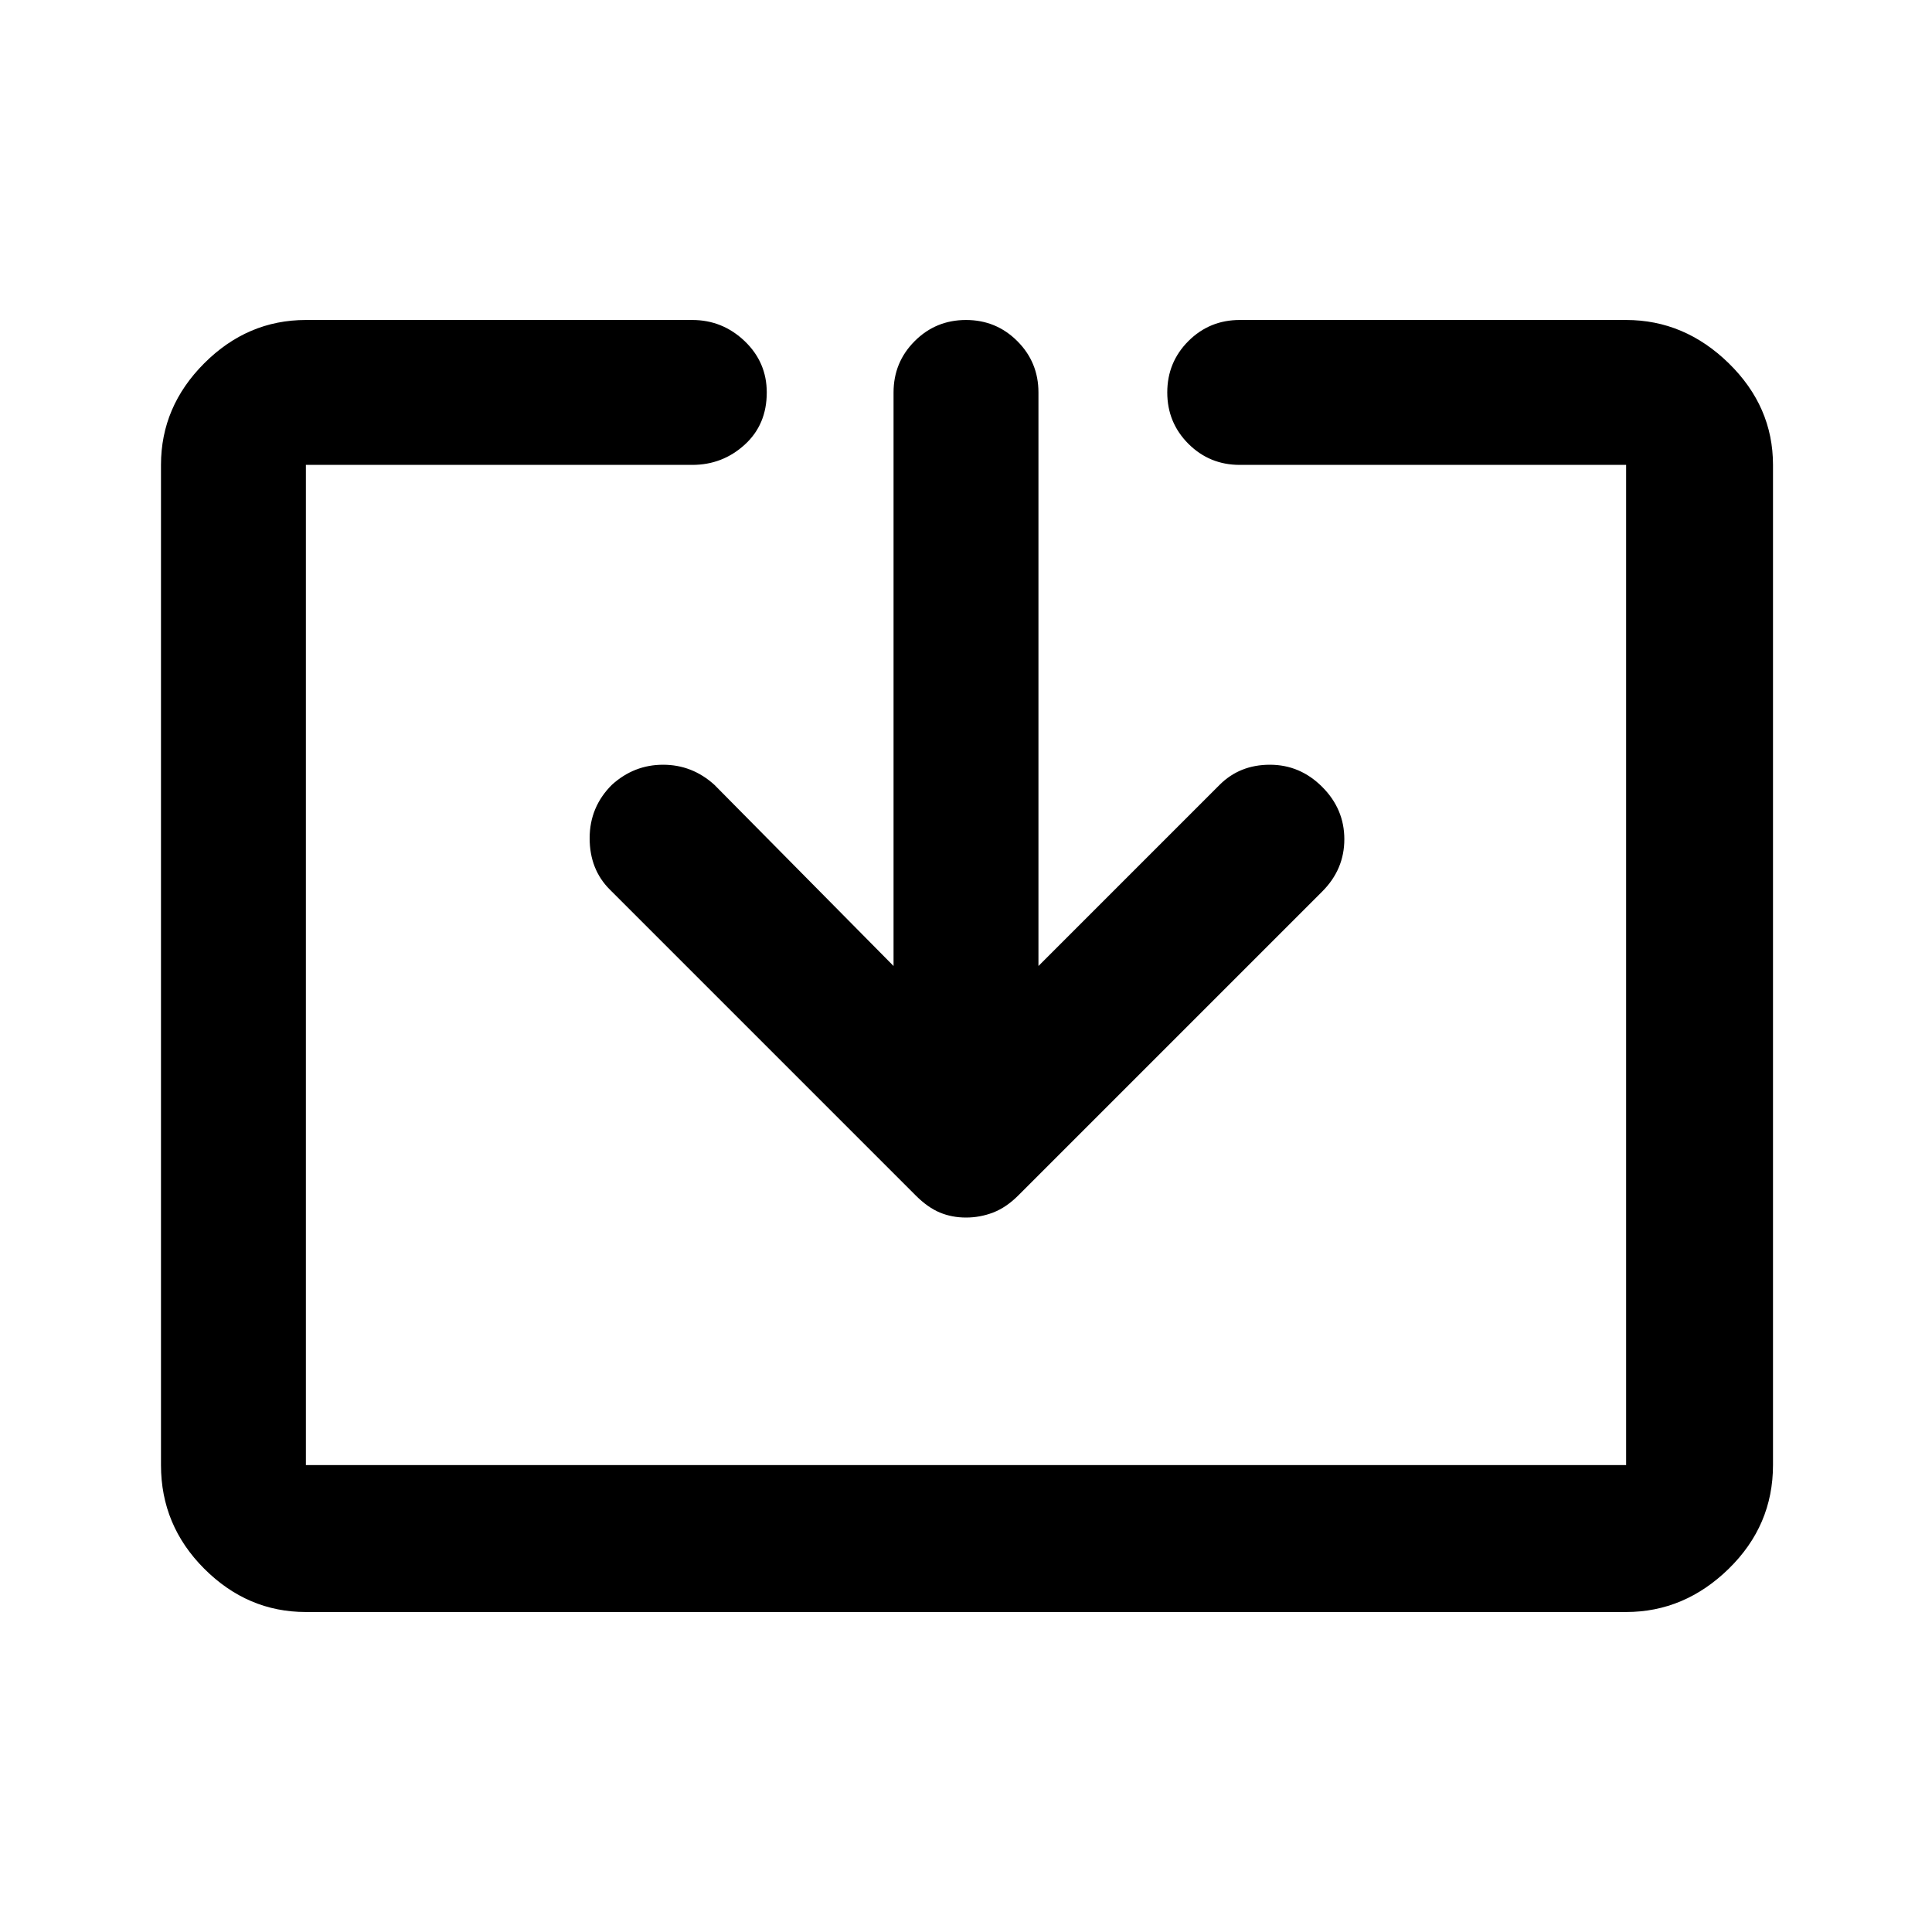 <svg xmlns="http://www.w3.org/2000/svg" height="40" width="40"><path d="M6.333 33.375Q5.125 33.375 4.229 32.479Q3.333 31.583 3.333 30.333V9.625Q3.333 8.417 4.229 7.521Q5.125 6.625 6.333 6.625H14.333Q14.958 6.625 15.417 7.062Q15.875 7.5 15.875 8.125Q15.875 8.792 15.417 9.208Q14.958 9.625 14.333 9.625H6.333Q6.333 9.625 6.333 9.625Q6.333 9.625 6.333 9.625V30.333Q6.333 30.333 6.333 30.333Q6.333 30.333 6.333 30.333H33.667Q33.667 30.333 33.667 30.333Q33.667 30.333 33.667 30.333V9.625Q33.667 9.625 33.667 9.625Q33.667 9.625 33.667 9.625H25.667Q25.042 9.625 24.604 9.188Q24.167 8.75 24.167 8.125Q24.167 7.5 24.604 7.062Q25.042 6.625 25.667 6.625H33.667Q34.875 6.625 35.792 7.521Q36.708 8.417 36.708 9.625V30.333Q36.708 31.583 35.792 32.479Q34.875 33.375 33.667 33.375ZM20 25.208Q19.708 25.208 19.458 25.104Q19.208 25 18.958 24.75L12.625 18.417Q12.208 18 12.208 17.354Q12.208 16.708 12.667 16.25Q13.125 15.833 13.729 15.833Q14.333 15.833 14.792 16.25L18.5 20V8.125Q18.5 7.5 18.938 7.062Q19.375 6.625 20 6.625Q20.625 6.625 21.062 7.062Q21.5 7.5 21.5 8.125V20L25.25 16.25Q25.667 15.833 26.292 15.833Q26.917 15.833 27.375 16.292Q27.833 16.75 27.833 17.375Q27.833 18 27.375 18.458L21.083 24.75Q20.833 25 20.562 25.104Q20.292 25.208 20 25.208Z"/></svg>